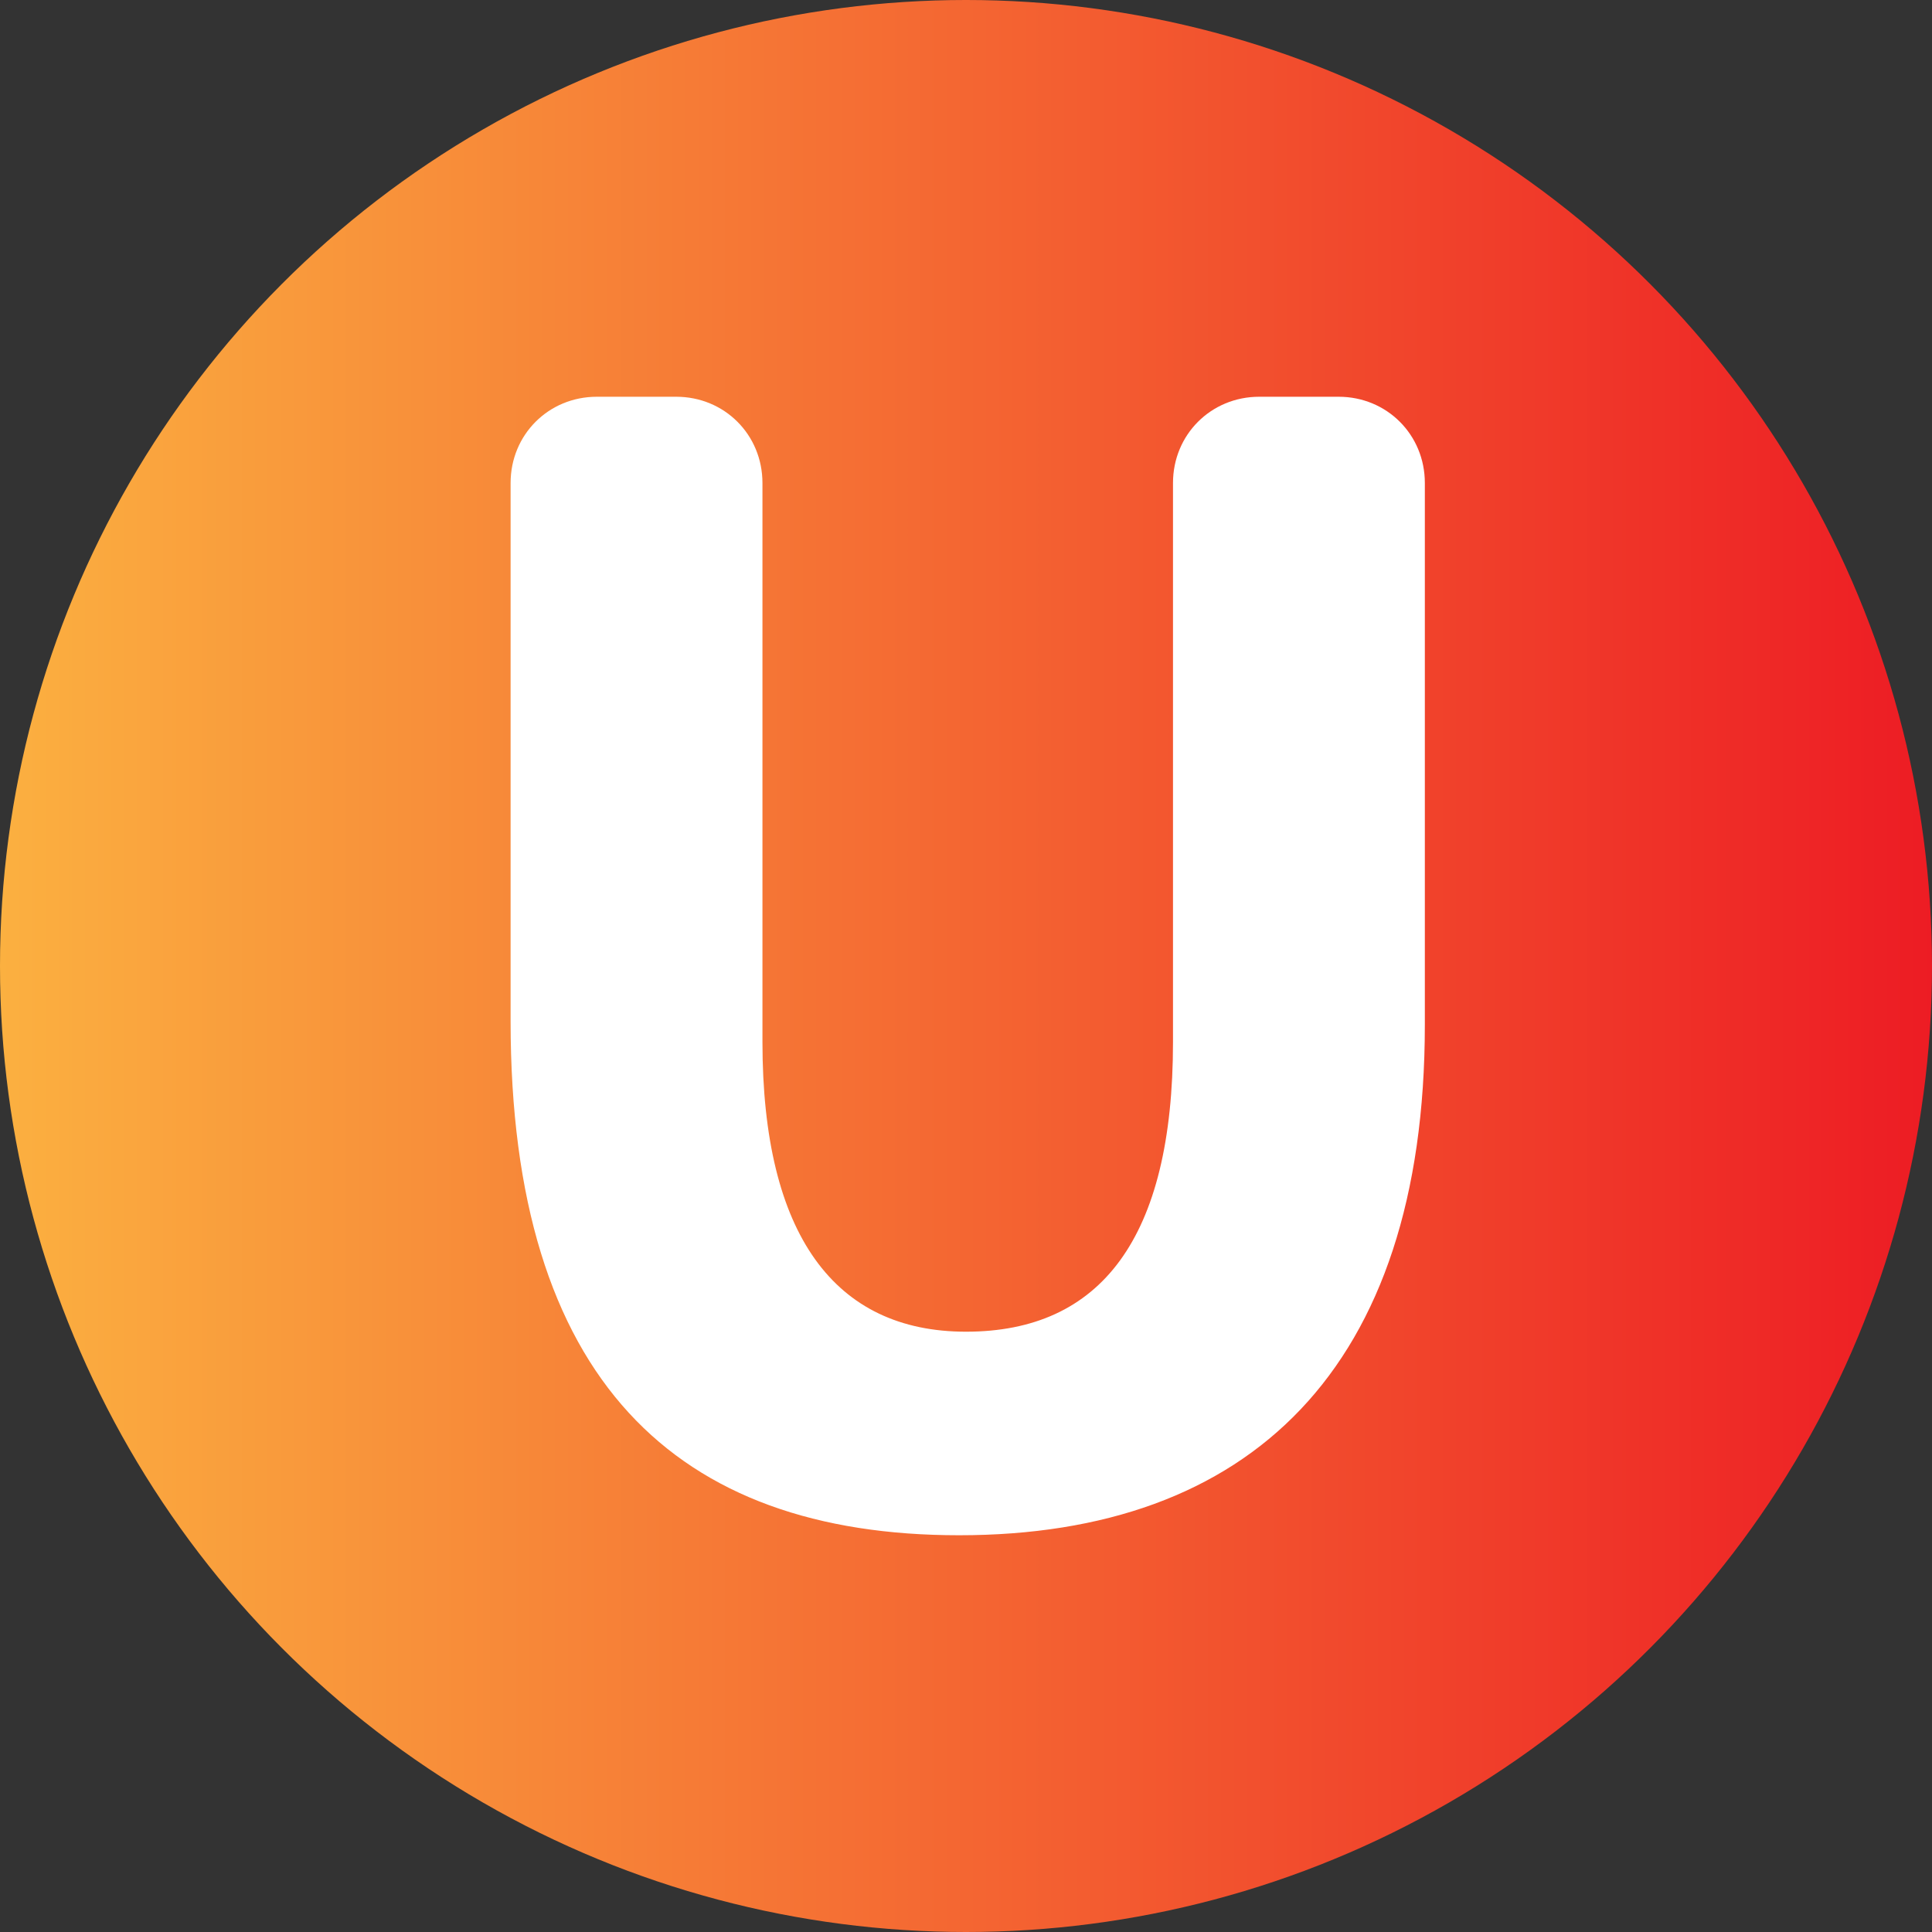 <?xml version="1.0" encoding="utf-8"?>
<!-- Generator: Adobe Illustrator 22.1.0, SVG Export Plug-In . SVG Version: 6.00 Build 0)  -->
<svg version="1.1" id="Layer_1" xmlns="http://www.w3.org/2000/svg" xmlns:xlink="http://www.w3.org/1999/xlink" x="0px" y="0px"
	 viewBox="0 0 56 56" style="enable-background:new 0 0 56 56;" xml:space="preserve">
<rect x="0" y="0" width="56" height="56" fill="#333333" stroke="none"/>
<style type="text/css">
	.st0{fill:url(#SVGID_1_);}
	.st1{fill:#FFFFFF;}
</style>
<linearGradient id="SVGID_1_" gradientUnits="userSpaceOnUse" x1="0" y1="28.012" x2="56.023" y2="28.012">
	<stop  offset="0" style="stop-color:#FBB040"/>
	<stop  offset="1" style="stop-color:#ED1C24"/>
</linearGradient>
<circle class="st0" cx="28" cy="28" r="28"/>
<g>
	<path class="st1" d="M19.6,11.5c1.4,0,2.5,1.1,2.5,2.5v16.2c0,5.6,2.1,8.4,5.9,8.4c3.9,0,6-2.7,6-8.4V14c0-1.4,1.1-2.5,2.5-2.5h2.3
		c1.4,0,2.5,1.1,2.5,2.5v15.7c0,10-5.1,14.8-13.5,14.8c-8.2,0-13-4.5-13-14.9V14c0-1.4,1.1-2.5,2.5-2.5H19.6z"/>
</g>
</svg>
